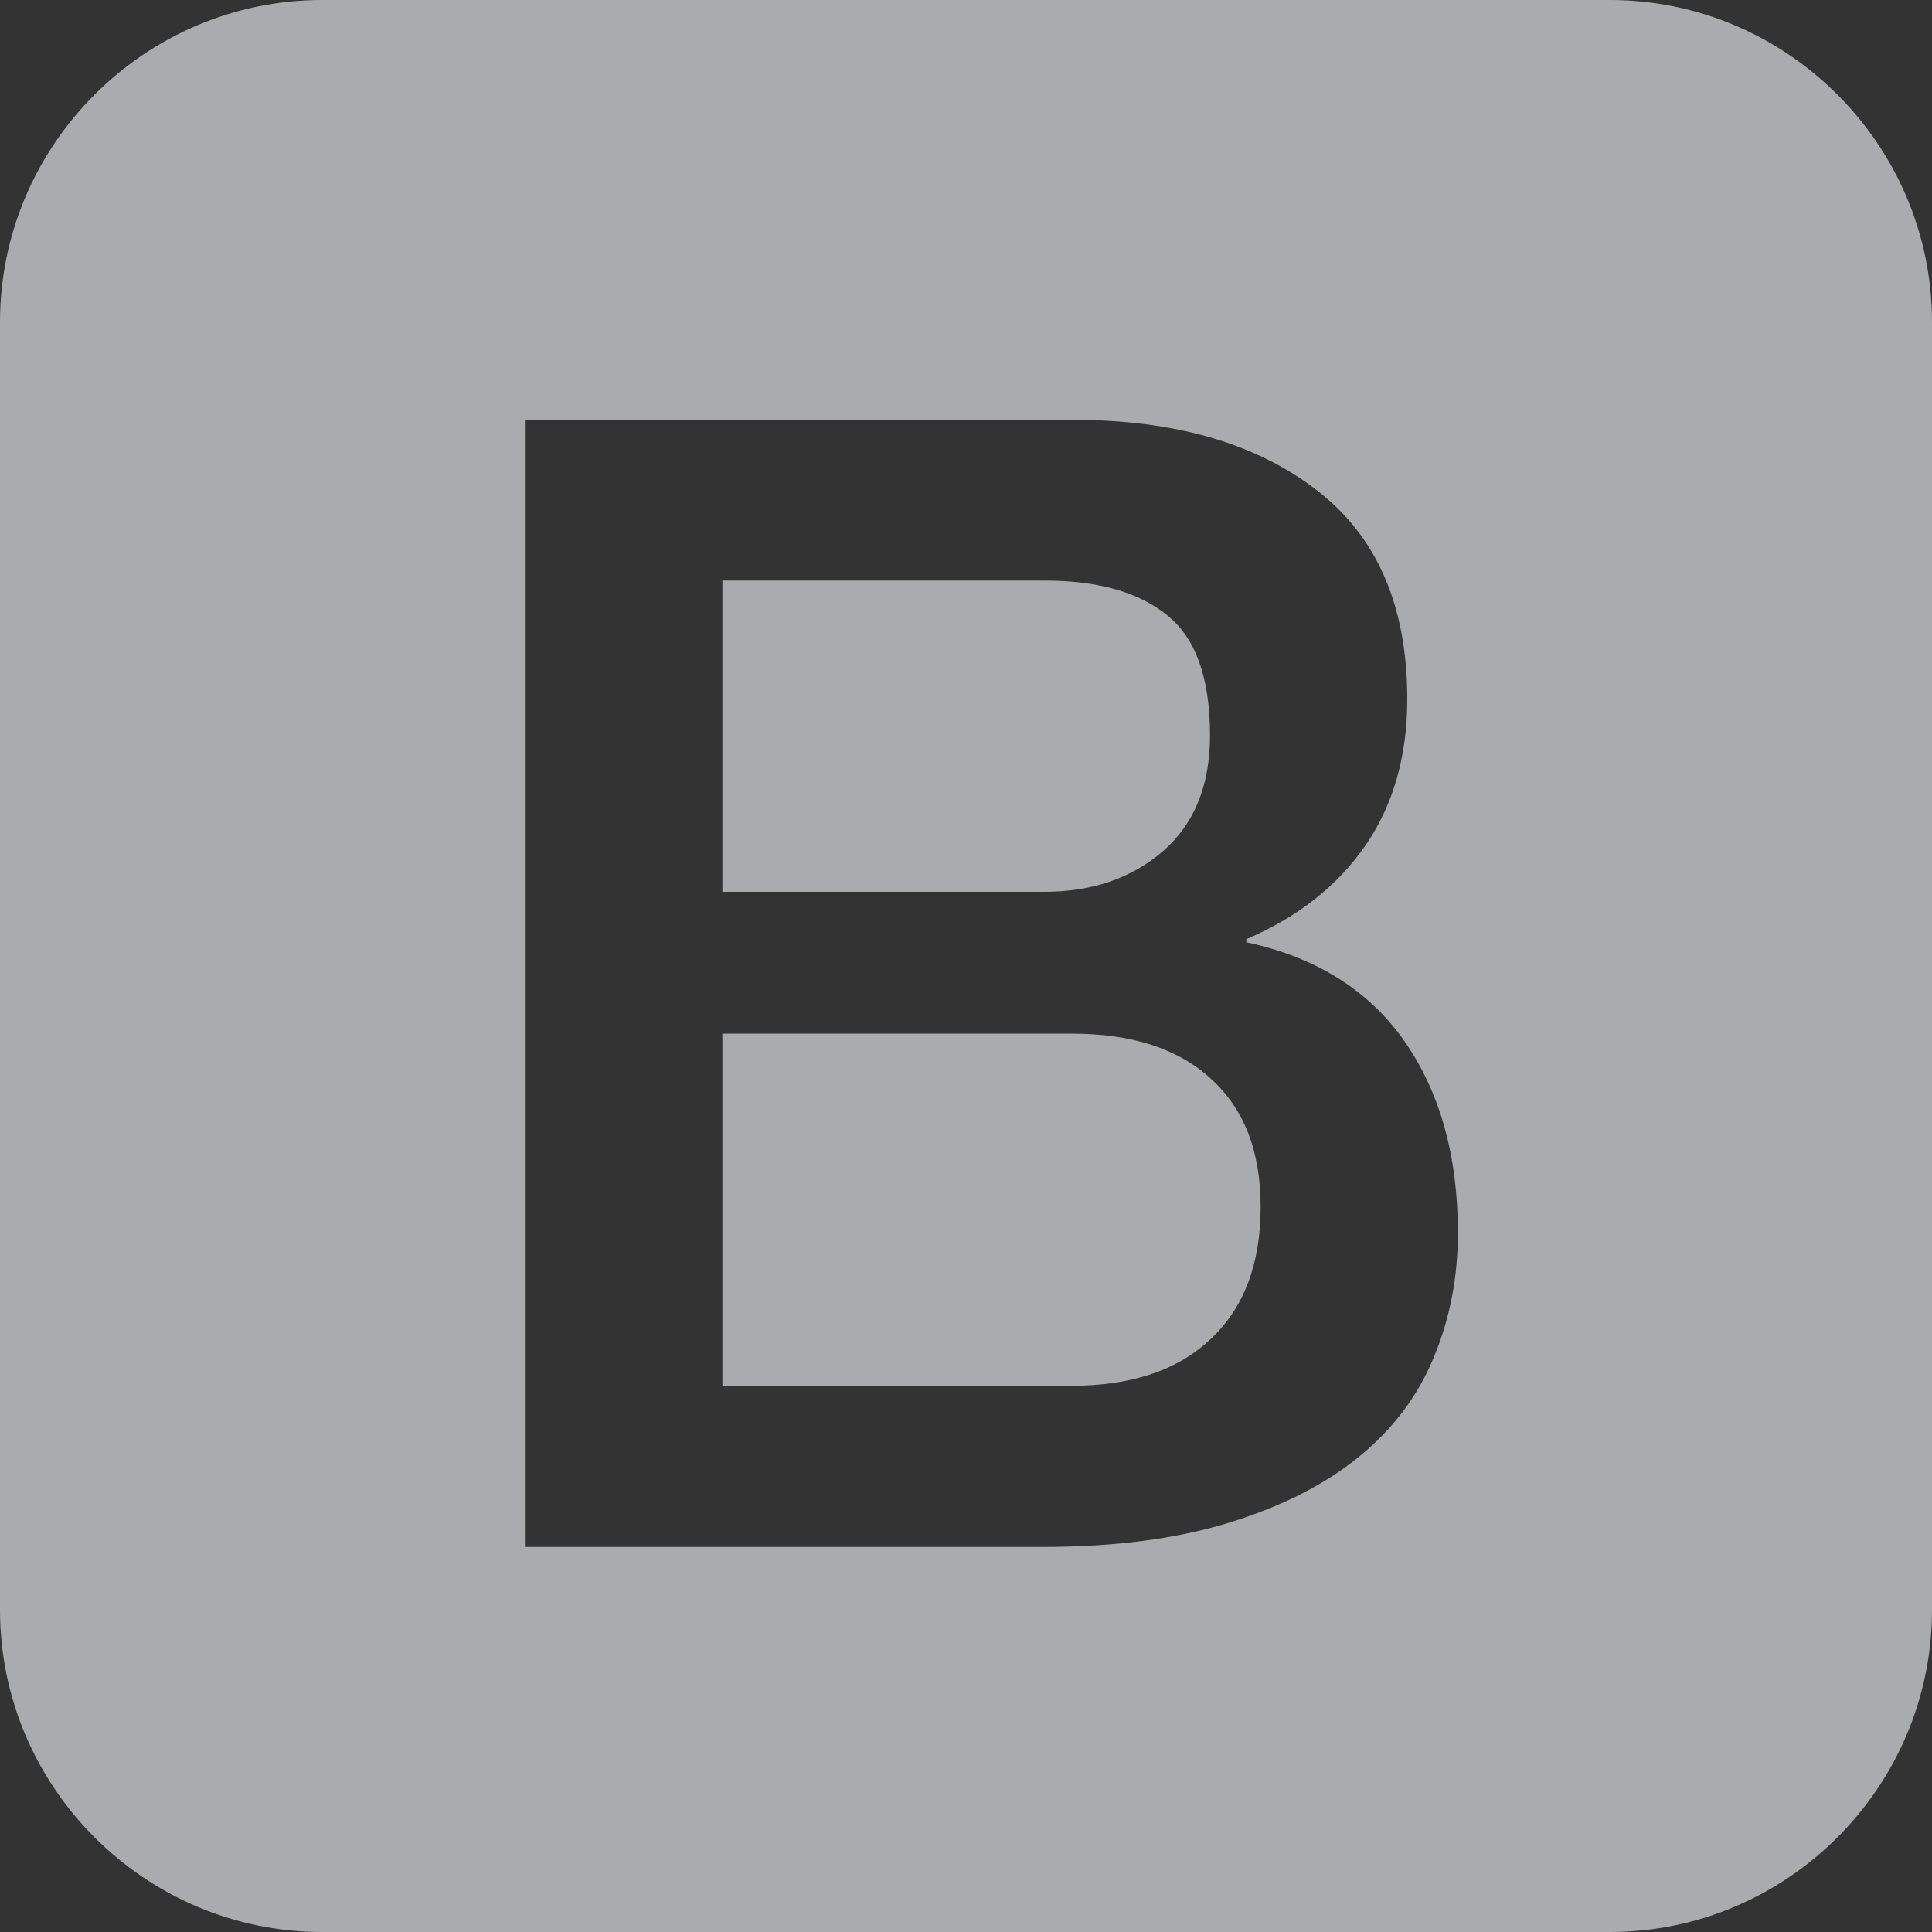 <?xml version="1.0" encoding="UTF-8"?>
<!DOCTYPE svg PUBLIC "-//W3C//DTD SVG 1.1//EN" "http://www.w3.org/Graphics/SVG/1.1/DTD/svg11.dtd">
<!-- Creator: CorelDRAW X8 -->
<svg xmlns="http://www.w3.org/2000/svg" xml:space="preserve" width="100mm" height="100mm" version="1.1" style="shape-rendering:geometricPrecision; text-rendering:geometricPrecision; image-rendering:optimizeQuality; fill-rule:evenodd; clip-rule:evenodd"
viewBox="0 0 10000 10000"
 xmlns:xlink="http://www.w3.org/1999/xlink">
 <rect x="0" y="0" width="10000" height="10000" fill="#333333" stroke="none"/>
 <defs>
  <style type="text/css">
   <![CDATA[
    .fil0 {fill:#A9ABAE}
    .fil1 {fill:#666666}
    .fil2 {fill:white}
    .fil3 {fill:#A9ABAE;fill-opacity:0.659}
   ]]>
  </style>
 </defs>
 <g id="Capa_x0020_1">
  <g id="_2806498938400">
   <g>
    <polygon class="fil0" points="23768,-5893 24618,-5893 24618,-5893 24618,-5893 25468,-5893 24618,-7938 "/>
    <path class="fil0" d="M24618 -11163l0 0 0 0 -4655 1660 710 6155 3945 2185 0 0 0 0 3945 -2185 710 -6155 -4655 -1660zm2905 7630l-1085 0 0 0 -585 -1460 -1235 0 0 0 0 0 -1235 0 -585 1460 0 0 -1085 0 0 0 2905 -6525 0 0 0 0 0 0 0 0 2905 6525 0 0z"/>
   </g>
  </g>
  <g id="solid" inkscape:version="0.48.1 r9760" sodipodi:docname="twitter_bootstrap_logo.svg" xmlns:cc="http://creativecommons.org/ns#" xmlns:dc="http://purl.org/dc/elements/1.1/" xmlns:inkscape="http://www.inkscape.org/namespaces/inkscape" xmlns:rdf="http://www.w3.org/1999/02/22-rdf-syntax-ns#" xmlns:sodipodi="http://sodipodi.sourceforge.net/DTD/sodipodi-0.dtd" xmlns:svg="http://www.w3.org/2000/svg">
   <path id="bg" class="fil1" d="M-6525 -739c0,917 -750,1667 -1667,1667l-6667 0c-916,0 -1666,-750 -1666,-1667l0 -6666c0,-917 750,-1667 1666,-1667l6667 0c917,0 1667,750 1667,1667l0 6666z"/>
   <g id="B">
    <path class="fil2" d="M-13808 -6899l2835 0c523,0 943,119 1258,360 315,240 474,601 474,1086 0,294 -72,546 -216,755 -144,209 -350,373 -618,487l0 16c360,77 633,247 817,510 185,265 278,595 278,994 0,228 -41,443 -122,640 -82,200 -209,371 -384,515 -175,144 -397,258 -670,343 -273,85 -597,128 -972,128l-2680 0 0 -5834 0 0zm1021 2443l1667 0c245,0 449,-69 612,-209 164,-141 246,-340 246,-601 0,-295 -74,-502 -221,-621 -147,-120 -359,-180 -637,-180l-1667 0 0 1611 0 0zm0 2557l1806 0c310,0 552,-80 722,-242 171,-160 258,-389 258,-683 0,-289 -85,-509 -258,-666 -173,-157 -412,-232 -722,-232l-1806 0 0 1823z"/>
   </g>
  </g>
  <g id="_2806494338080">
   <g>
    <path class="fil0" d="M-8632 1929c-546,43 -1004,240 -1345,578 -352,348 -519,773 -519,1313 0,806 331,1370 1069,1817 188,112 444,235 887,426 602,259 826,382 969,535 177,189 226,491 115,723 -22,44 -78,120 -129,170 -171,172 -439,263 -773,263 -564,0 -985,-231 -1323,-731 -46,-67 -88,-122 -94,-122 -13,0 -1113,635 -1136,657 -15,13 -3,43 53,136 440,740 1126,1173 2054,1298 243,33 699,31 931,0 584,-83 1022,-277 1362,-606 361,-348 539,-799 539,-1365 0,-361 -59,-643 -194,-922 -92,-191 -185,-319 -344,-481 -305,-310 -699,-544 -1487,-882 -596,-256 -795,-366 -927,-506 -125,-134 -179,-292 -167,-488 10,-157 53,-262 149,-365 137,-149 296,-211 542,-209 279,0 459,72 643,257 65,64 149,166 188,228 45,71 78,110 90,106 37,-16 1088,-695 1088,-706 0,-5 -53,-89 -119,-187 -138,-209 -388,-469 -560,-583 -318,-211 -658,-319 -1106,-353 -220,-17 -249,-17 -456,-1z"/>
    <path class="fil0" d="M-13131 4555l-5 2556 -32 120c-41,158 -91,251 -177,338 -122,122 -278,172 -538,174 -372,1 -594,-156 -853,-599 -42,-69 -79,-126 -84,-124 -6,3 -267,160 -581,350l-571 347 44 86c258,516 706,907 1246,1086 569,189 1301,172 1837,-43 643,-261 1020,-798 1120,-1598 9,-81 15,-984 15,-2684l0 -2563 -709 0 -707 0 -5 2554z"/>
   </g>
  </g>
  <path class="fil0" d="M-21980 9312c-53,0 -103,-27 -132,-74l-1164 -1942 -2175 592c-69,18 -143,-13 -176,-77l-2543 -4783c-24,-45 -24,-98 -1,-143 23,-45 66,-75 116,-82l2161 -291c61,-8 121,21 153,74l2609 4352 3031 -824 -1012 -1427c-29,-42 -36,-95 -18,-144 18,-47 59,-83 108,-95l1419 -335c58,-14 118,8 155,54l1227 1532c32,40 42,94 26,144 -16,49 -56,87 -106,100l-1293 352 1128 1589c28,39 35,89 21,135 -15,46 -50,83 -96,99l-3387 1186c-16,6 -34,8 -51,8zm-987 -2100l1055 1760 3075 -1077 -1074 -1515 -3056 832zm-4828 -4133l2381 4479 1973 -536 -2513 -4191 -1841 248zm7065 1616l946 1332 1175 -319 -1019 -1273 -1102 260z"/>
  <g id="_2771354621200">
   <g>
    <g>
     <path class="fil0" d="M-23529 17689c-33,0 -65,-9 -94,-25l-301 -179c-45,-24 -23,-33 -9,-38 61,-20 72,-25 136,-61 6,-5 15,-2 22,2l231 138c9,5 20,5 27,0l904 -522c9,-5 14,-14 14,-25l0 -1042c0,-11 -5,-20 -14,-25l-902 -520c-9,-4 -20,-4 -27,0l-902 520c-9,5 -14,16 -14,25l0 1042c0,9 5,20 14,25l246 142c134,68 217,-11 217,-90l0 -1029c0,-13 12,-27 28,-27l115 0c13,0 27,12 27,27l0 1029c0,179 -97,282 -267,282 -52,0 -92,0 -208,-56l-237 -136c-59,-34 -95,-97 -95,-165l0 -1042c0,-68 36,-131 95,-165l904 -522c57,-32 133,-32 190,0l904 522c59,34 95,97 95,165l0 1042c0,68 -36,131 -95,165l-904 522c-34,12 -66,21 -100,21z"/>
     <path class="fil0" d="M-23250 16972c-396,0 -477,-181 -477,-334 0,-14 11,-27 27,-27l117 0c14,0 25,9 25,22 18,120 70,179 310,179 190,0 271,-43 271,-145 0,-59 -23,-102 -319,-131 -246,-25 -400,-79 -400,-276 0,-183 154,-291 412,-291 289,0 431,99 449,316 0,7 -2,14 -6,20 -5,5 -12,10 -18,10l-120 0c-12,0 -23,-10 -25,-21 -27,-124 -97,-165 -283,-165 -208,0 -232,72 -232,127 0,65 29,86 309,122 278,36 409,88 409,285 0,196 -162,309 -449,309z"/>
    </g>
    <g>
     <path class="fil0" d="M-21948 15878c0,95 -80,174 -175,174 -94,0 -174,-77 -174,-174 0,-99 82,-174 174,-174 95,0 175,75 175,174zm-319 0c0,82 65,147 144,147 82,0 147,-68 147,-147 0,-81 -65,-144 -147,-144 -79,-3 -144,63 -144,144zm79 -97l68 0c22,0 68,0 68,52 0,36 -23,43 -37,48 27,2 30,20 32,45 2,16 5,43 9,52l-41 0c0,-9 -6,-59 -6,-61 -3,-12 -7,-16 -21,-16l-34 0 0 79 -38 0 0 -199zm38 86l30 0c25,0 29,-18 29,-27 0,-27 -18,-27 -29,-27l-32 0 0 54 2 0z"/>
    </g>
    <path class="fil0" d="M-26325 13611c0,-41 -22,-79 -58,-99l-959 -552c-16,-9 -34,-13 -52,-16 -2,0 -9,0 -9,0 -18,0 -36,7 -52,16l-958 552c-36,20 -59,58 -59,99l2 1483c0,20 12,41 30,50 18,11 40,11 56,0l570 -326c36,-20 59,-59 59,-99l0 -694c0,-41 22,-79 58,-100l242 -140c18,-11 39,-16 59,-16 20,0 41,5 56,16l242 140c37,21 59,59 59,100l0 694c0,40 23,79 59,99l570 326c18,11 40,11 58,0 18,-9 30,-30 30,-50l-3 -1483z"/>
    <path class="fil0" d="M-21718 11572c-18,-9 -41,-9 -56,0 -19,12 -30,30 -30,50l0 1469c0,14 -7,27 -20,36 -14,7 -27,7 -41,0l-239 -138c-37,-20 -80,-20 -116,0l-958 554c-36,21 -59,59 -59,100l0 1105c0,41 23,79 59,100l958 553c36,21 79,21 116,0l958 -553c36,-21 59,-59 59,-100l0 -2758c0,-43 -23,-81 -59,-101l-572 -317zm-90 2812c0,11 -5,20 -14,25l-328 190c-9,4 -20,4 -29,0l-328 -190c-9,-5 -13,-16 -13,-25l0 -380c0,-11 4,-20 13,-24l328 -190c9,-5 20,-5 29,0l328 190c9,4 14,15 14,24l0 380z"/>
    <g>
     <path class="fil0" d="M-18529 13995c37,-20 57,-58 57,-99l0 -269c0,-41 -23,-79 -57,-100l-951 -551c-36,-20 -79,-20 -115,0l-959 554c-36,20 -59,58 -59,99l0 1106c0,40 23,79 59,99l952 542c36,21 79,21 113,0l576 -321c18,-9 30,-29 30,-49 0,-21 -12,-41 -30,-50l-963 -554c-18,-11 -29,-29 -29,-49l0 -346c0,-21 11,-41 29,-50l301 -172c18,-11 41,-11 59,0l300 172c18,11 30,29 30,50l0 273c0,21 11,41 29,50 18,11 41,11 59,0l569 -335z"/>
     <path class="fil0" d="M-19552 13943c6,-4 15,-4 22,0l183 107c7,4 12,11 12,20l0 212c0,9 -5,16 -12,21l-183 106c-7,5 -16,5 -22,0l-184 -106c-6,-5 -11,-12 -11,-21l0 -214c0,-9 5,-16 11,-21l184 -104z"/>
    </g>
    <g>
     <path id="XMLID_67_" class="fil0" d="M-24837 12980c36,-20 79,-20 115,0l949 550c37,20 57,58 57,99l0 1096c0,41 -23,80 -57,100l-949 549c-36,21 -79,21 -115,0l-950 -549c-36,-20 -56,-59 -56,-100l0 -1096c0,-41 22,-79 56,-99l950 -550z"/>
     <g>
      <g>
       <g>
        <path class="fil0" d="M-24724 12980c-36,-20 -79,-20 -116,0l-949 550c-36,20 -56,58 -56,99l0 1096c0,41 22,80 56,100l949 549c37,21 80,21 116,0l949 -549c36,-20 57,-59 57,-100l0 -1096c0,-41 -23,-79 -57,-99l-949 -550z"/>
       </g>
       <g>
        <path class="fil0" d="M-24840 12980l-951 550c-36,20 -59,58 -59,99l0 1096c0,28 9,52 27,73l1069 -1829c-29,-9 -58,-4 -86,11z"/>
        <path class="fil0" d="M-24749 15383c7,-2 16,-4 22,-9l948 -549c36,-20 52,-59 52,-100l0 -1096c0,-27 -9,-54 -25,-74l-997 1828z"/>
        <path class="fil3" d="M-23779 13527l-945 -549c-9,-4 -21,-9 -30,-11l-1069 1829c9,11 21,20 32,27l951 549c30,16 61,20 91,9l999 -1829c-7,-9 -16,-18 -29,-25z"/>
       </g>
      </g>
      <g>
       <g>
        <path class="fil0" d="M-24724 12980c-36,-20 -79,-20 -116,0l-949 550c-36,20 -56,58 -56,99l0 1096c0,41 22,80 56,100l949 549c37,21 80,21 116,0l949 -549c36,-20 57,-59 57,-100l0 -1096c0,-41 -23,-79 -57,-99l-949 -550z"/>
       </g>
       <g>
        <path class="fil0" d="M-25780 13521l-11 6c-36,21 -59,59 -59,100l0 1096c0,41 23,79 59,100l951 549c25,16 55,18 84,11l-1024 -1862z"/>
        <path class="fil0" d="M-23725 13627c0,-41 -18,-79 -54,-100l-945 -549c-9,-4 -18,-9 -27,-11l1026 1752 0 -1092z"/>
        <path class="fil0" d="M-24727 15372l948 -549c36,-21 52,-59 52,-100l0 -4 -1027 -1752c-29,-9 -61,-5 -88,11l-940 543 1022 1862c13,0 24,-4 33,-11z"/>
       </g>
      </g>
     </g>
    </g>
   </g>
  </g>
  <g id="_2771354618832">
   <g>
    <path class="fil0" d="M-18417 -4094c0,-662 -829,-1290 -2102,-1679 295,-1297 165,-2328 -410,-2658 -133,-77 -288,-114 -458,-114l0 454c95,0 170,19 232,53 277,159 398,765 304,1543 -23,192 -60,394 -104,599 -398,-98 -836,-174 -1294,-223 -276,-377 -561,-719 -848,-1019 664,-617 1288,-955 1712,-955l0 -455 0 0c-561,0 -1295,399 -2036,1092 -742,-689 -1476,-1084 -2035,-1084l0 455c421,0 1048,336 1712,950 -285,299 -571,640 -842,1016 -461,49 -897,125 -1296,224 -46,-204 -82,-401 -106,-591 -95,-779 23,-1383 298,-1545 61,-37 141,-53 235,-53l0 -453 0 0c-171,0 -326,37 -461,114 -574,330 -702,1359 -407,2652 -1268,390 -2094,1016 -2094,1677 0,663 830,1291 2102,1679 -293,1296 -163,2327 412,2659 133,77 288,114 459,114 560,0 1294,-399 2035,-1092 742,689 1476,1084 2036,1084 171,0 326,-37 461,-114 572,-330 701,-1360 405,-2652 1265,-390 2090,-1018 2090,-1678zm-2653 -1359c-75,262 -169,534 -275,805 -84,-163 -171,-326 -267,-489 -94,-163 -193,-322 -293,-477 289,43 567,96 835,161zm-934 2170c-159,276 -322,536 -492,780 -303,26 -611,41 -921,41 -307,0 -615,-15 -917,-39 -169,-242 -334,-501 -493,-774 -155,-266 -295,-538 -424,-811 126,-273 269,-546 422,-813 159,-276 322,-536 491,-780 304,-26 611,-41 921,-41 308,0 615,15 917,39 170,242 334,501 493,774 155,266 296,538 424,811 -127,273 -267,546 -421,813zm658 -265c110,273 205,546 281,811 -266,65 -548,121 -840,163 100,-156 200,-318 293,-483 96,-162 183,-328 266,-491zm-2065 2175c-190,-196 -380,-414 -568,-652 183,8 371,14 561,14 192,0 382,-3 567,-14 -184,238 -374,456 -560,652zm-1518 -1201c-289,-42 -568,-95 -836,-161 75,-263 170,-534 276,-806 83,163 171,326 266,489 97,164 195,323 294,478zm1507 -4240c189,196 379,413 567,652 -183,-8 -371,-15 -560,-15 -193,0 -382,4 -568,15 183,-239 373,-458 561,-652zm-1508 1199c-100,156 -200,318 -293,484 -94,163 -182,326 -265,489 -110,-273 -204,-546 -281,-811 266,-64 547,-118 839,-162zm-1845 2552c-721,-307 -1189,-711 -1189,-1031 0,-319 467,-726 1189,-1031 175,-75 367,-143 565,-205 116,399 269,815 458,1242 -187,424 -338,837 -452,1235 -202,-65 -393,-134 -571,-210zm1096 2913c-277,-159 -397,-765 -303,-1542 22,-193 59,-394 103,-599 399,98 836,173 1295,222 275,378 560,720 848,1019 -664,618 -1288,956 -1712,956 -92,-3 -170,-21 -231,-56zm4834 -1553c96,779 -22,1383 -298,1545 -61,37 -140,53 -234,53 -422,0 -1049,-336 -1712,-950 284,-300 571,-640 841,-1016 461,-49 897,-125 1296,-224 49,205 86,402 107,592zm786 -1360c-175,76 -367,143 -564,206 -117,-399 -269,-815 -459,-1242 187,-424 338,-838 452,-1235 202,63 394,132 573,208 721,307 1188,712 1188,1031 -2,321 -469,726 -1190,1032z"/>
    <polygon class="fil0" points="-25459,-8540 -25459,-8540 "/>
    <circle class="fil0" cx="-23418" cy="-4094" r="932"/>
    <polygon class="fil0" points="-21388,-8545 -21388,-8545 "/>
   </g>
  </g>
  <path class="fil0" d="M5544 5350l-1805 0 0 1823 1805 0c311,0 552,-80 722,-242 172,-160 259,-389 259,-683 0,-289 -85,-509 -259,-666 -173,-157 -411,-232 -722,-232zm1266 -2817c316,240 474,601 474,1086 0,294 -72,546 -215,755 -144,209 -350,373 -618,487l0 16c359,77 632,247 817,510 185,265 278,595 278,994 0,228 -41,443 -123,640 -81,200 -209,371 -384,515 -175,144 -397,258 -670,343 -273,85 -596,128 -972,128l-2680 0 0 -5834 2835 0c523,0 943,119 1258,360zm-6810 -866l0 6666c0,917 750,1667 1667,1667l6666 0c917,0 1667,-750 1667,-1667l0 -6666c0,-917 -750,-1667 -1667,-1667l-6666 0c-917,0 -1667,750 -1667,1667zm6263 2139c0,-295 -73,-502 -221,-621 -147,-120 -359,-180 -637,-180l-1666 0 0 1611 1666 0c245,0 450,-69 613,-209 163,-141 245,-340 245,-601z"/>
 </g>
</svg>
